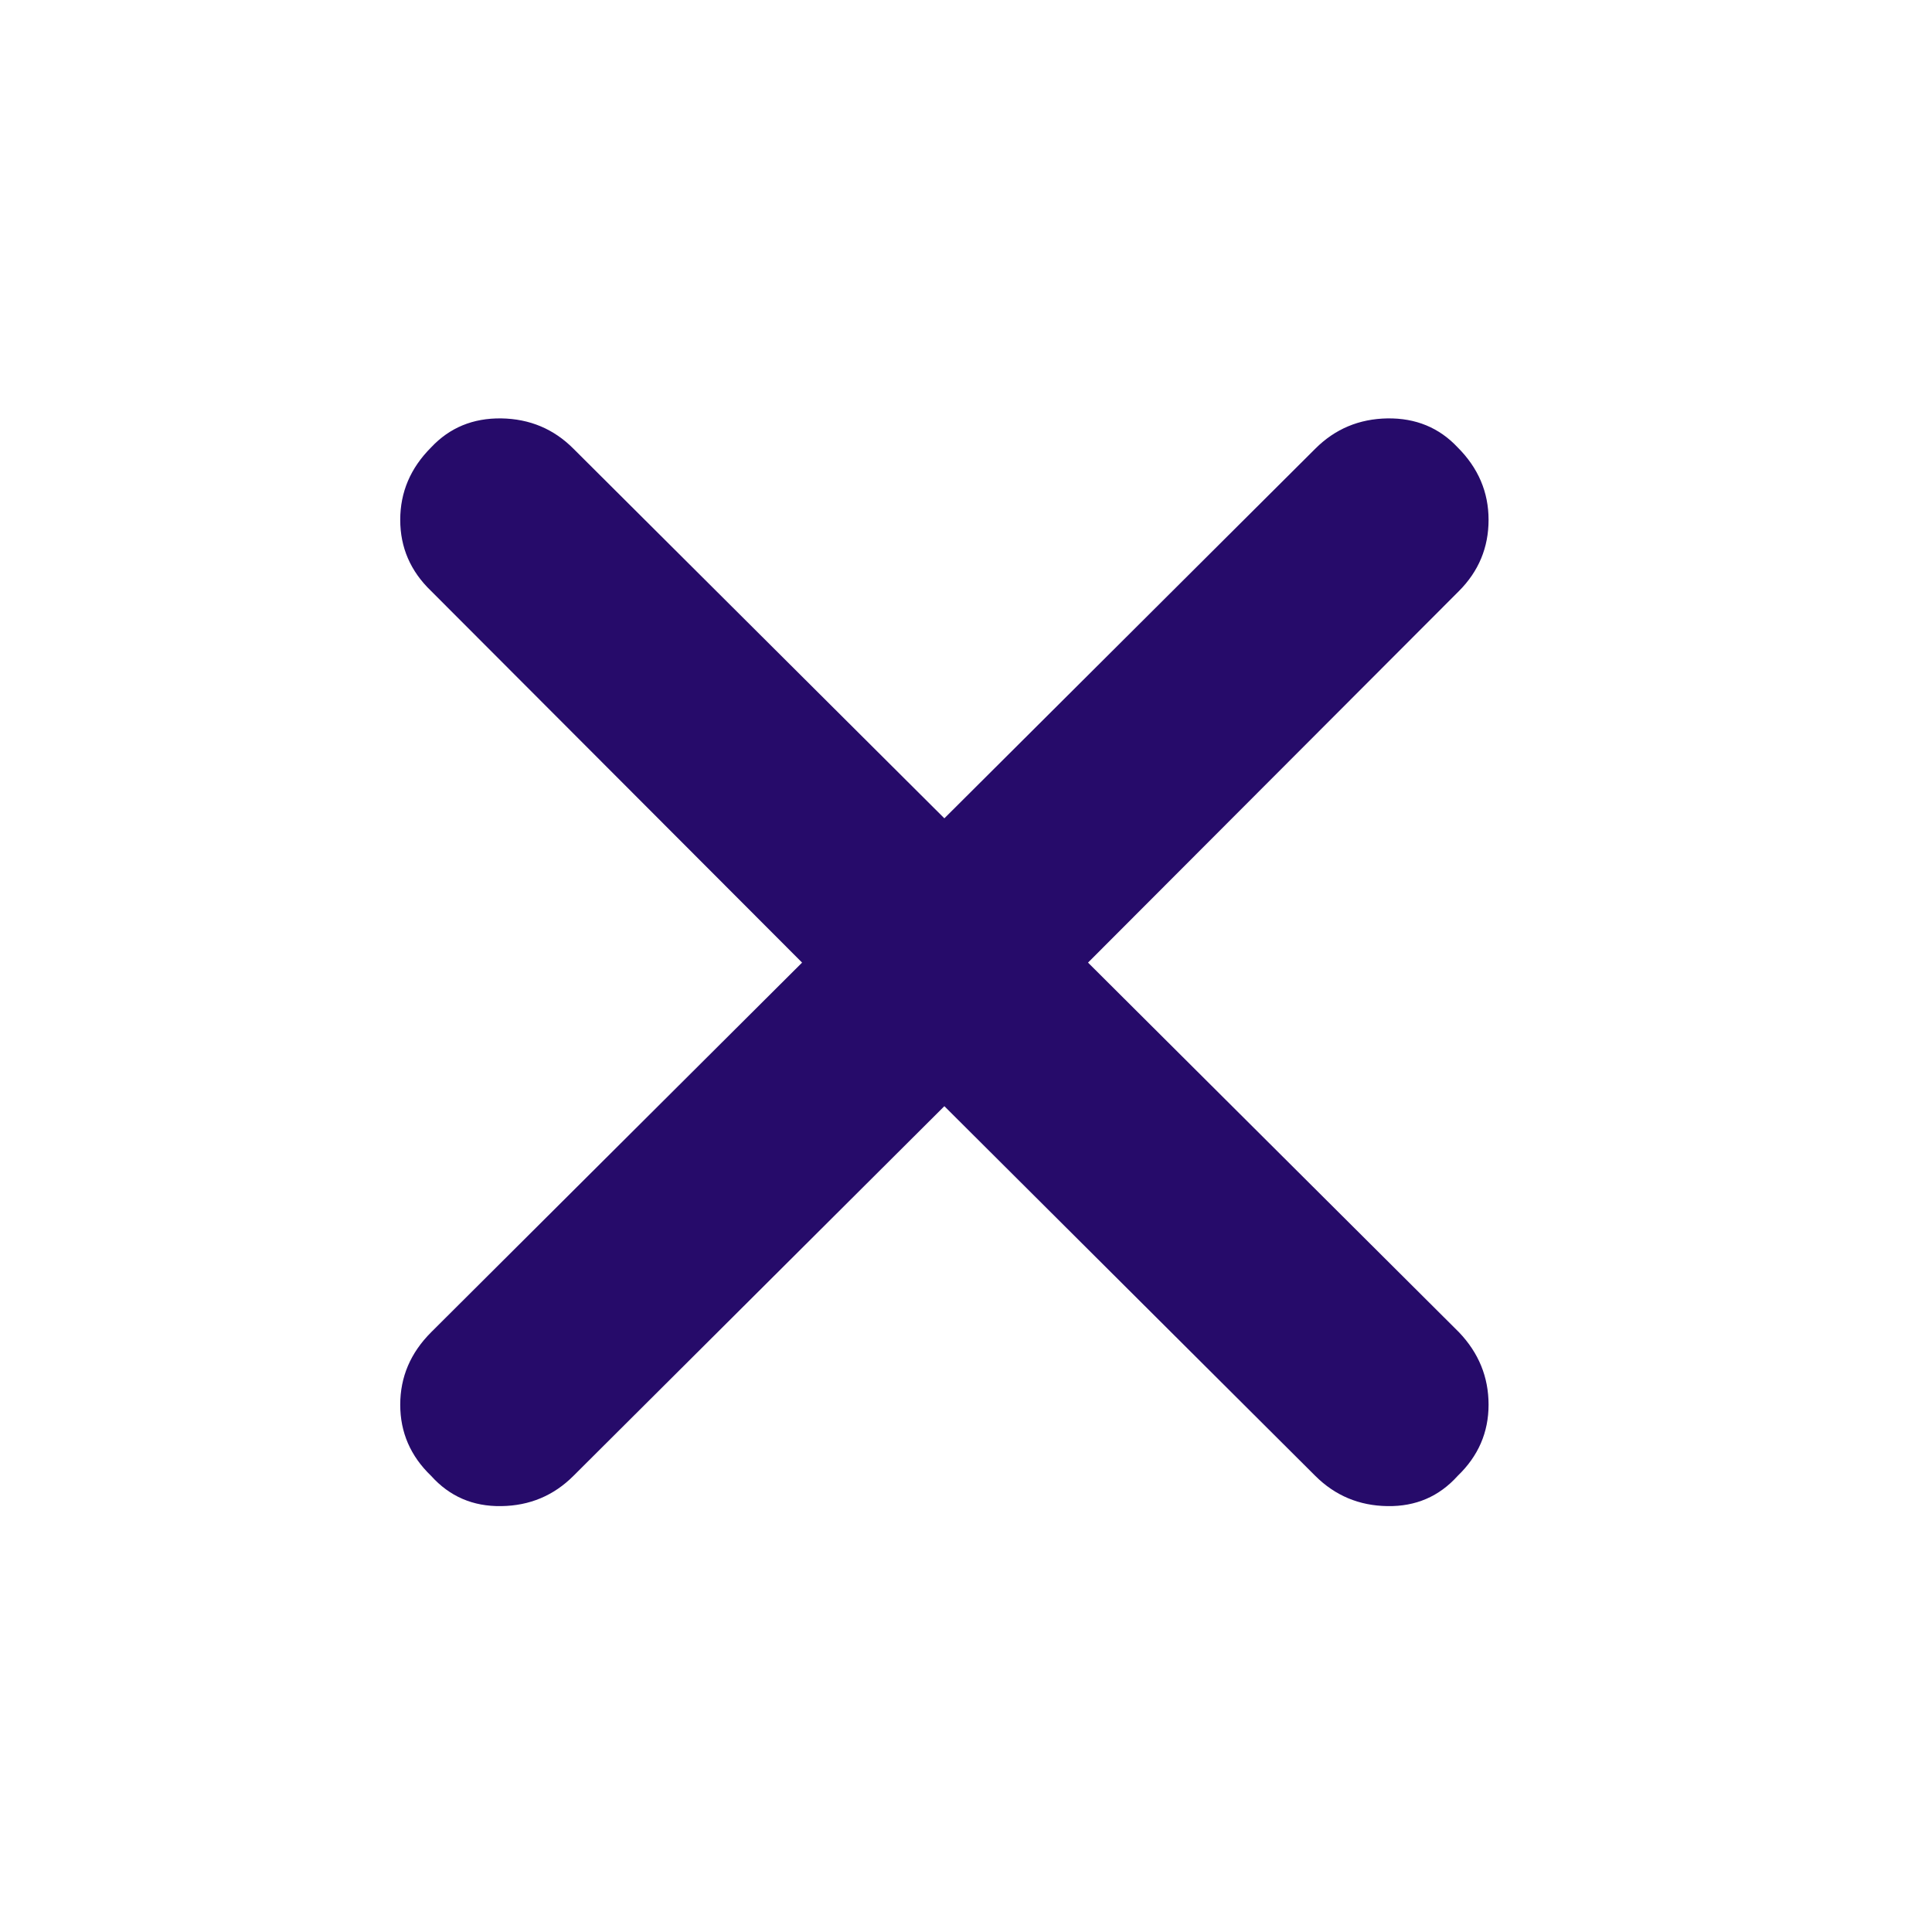 <svg width="25" height="25" viewBox="0 0 25 25" fill="none" xmlns="http://www.w3.org/2000/svg">
<path d="M12.22 14.314L7.42 19.098C7.165 19.353 6.854 19.484 6.487 19.489C6.12 19.495 5.818 19.364 5.579 19.098C5.312 18.842 5.179 18.535 5.179 18.177C5.179 17.818 5.312 17.506 5.579 17.239L10.379 12.456L5.579 7.648C5.312 7.392 5.179 7.085 5.179 6.727C5.179 6.368 5.312 6.056 5.579 5.789C5.818 5.534 6.12 5.409 6.487 5.414C6.854 5.42 7.165 5.55 7.42 5.806L12.22 10.589L17.02 5.806C17.276 5.55 17.587 5.42 17.954 5.414C18.32 5.409 18.623 5.534 18.862 5.789C19.129 6.056 19.262 6.368 19.262 6.727C19.262 7.085 19.134 7.392 18.879 7.648L14.079 12.456L18.879 17.239C19.134 17.506 19.262 17.818 19.262 18.177C19.262 18.535 19.129 18.842 18.862 19.098C18.623 19.364 18.32 19.495 17.954 19.489C17.587 19.484 17.276 19.353 17.02 19.098L12.22 14.314Z" fill="#260B6A"/>
</svg>
